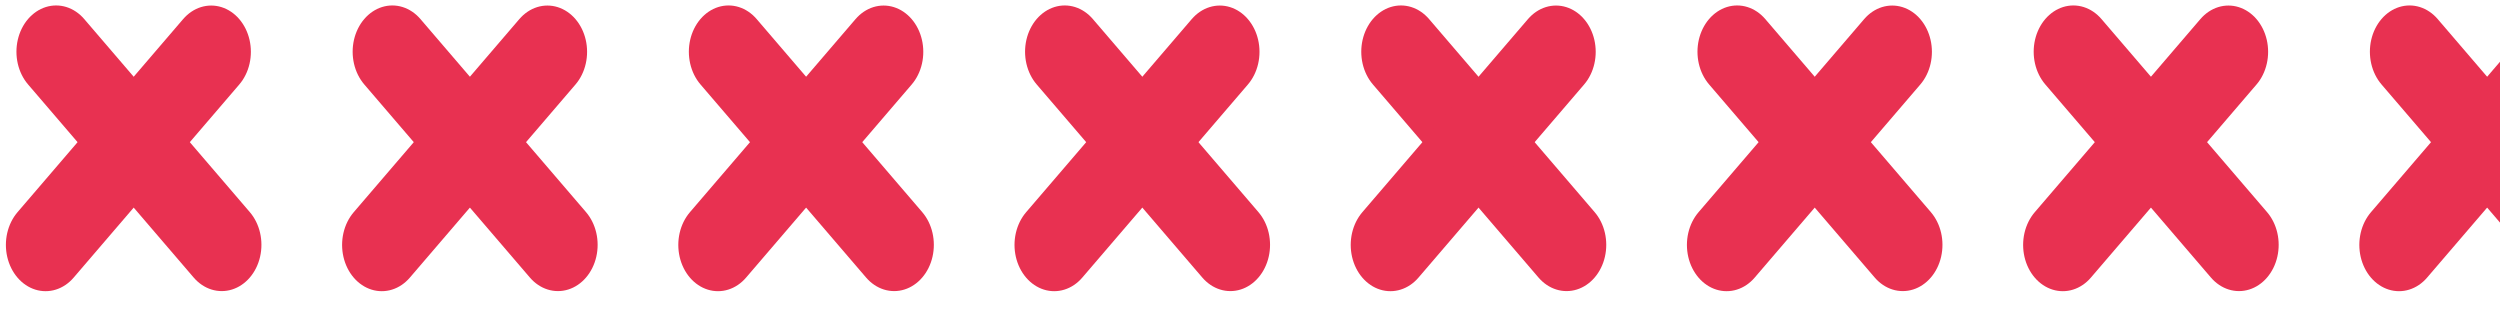 <svg width="290" height="36" viewBox="0 0 290 36" fill="none" xmlns="http://www.w3.org/2000/svg">
<line x1="5" y1="-5" x2="34.512" y2="-5" transform="matrix(0.651 0.759 -0.651 0.759 0 6)" stroke="#E83151" stroke-width="10" stroke-linecap="round"/>
<line x1="5" y1="-5" x2="34.512" y2="-5" transform="matrix(0.651 -0.759 0.651 0.759 5.286 36)" stroke="#E83151" stroke-width="10" stroke-linecap="round"/>
<line x1="5" y1="-5" x2="34.512" y2="-5" transform="matrix(0.651 0.759 -0.651 0.759 39 6)" stroke="#E83151" stroke-width="10" stroke-linecap="round"/>
<line x1="5" y1="-5" x2="34.512" y2="-5" transform="matrix(0.651 -0.759 0.651 0.759 44.286 36)" stroke="#E83151" stroke-width="10" stroke-linecap="round"/>
<line x1="5" y1="-5" x2="34.512" y2="-5" transform="matrix(0.651 0.759 -0.651 0.759 78 6)" stroke="#E83151" stroke-width="10" stroke-linecap="round"/>
<line x1="5" y1="-5" x2="34.512" y2="-5" transform="matrix(0.651 -0.759 0.651 0.759 83.286 36)" stroke="#E83151" stroke-width="10" stroke-linecap="round"/>
<line x1="5" y1="-5" x2="34.512" y2="-5" transform="matrix(0.651 0.759 -0.651 0.759 117 6)" stroke="#E83151" stroke-width="10" stroke-linecap="round"/>
<line x1="5" y1="-5" x2="34.512" y2="-5" transform="matrix(0.651 -0.759 0.651 0.759 122.286 36)" stroke="#E83151" stroke-width="10" stroke-linecap="round"/>
<line x1="5" y1="-5" x2="34.512" y2="-5" transform="matrix(0.651 0.759 -0.651 0.759 156 6)" stroke="#E83151" stroke-width="10" stroke-linecap="round"/>
<line x1="5" y1="-5" x2="34.512" y2="-5" transform="matrix(0.651 -0.759 0.651 0.759 161.286 36)" stroke="#E83151" stroke-width="10" stroke-linecap="round"/>
<line x1="5" y1="-5" x2="34.512" y2="-5" transform="matrix(0.651 0.759 -0.651 0.759 195 6)" stroke="#E83151" stroke-width="10" stroke-linecap="round"/>
<line x1="5" y1="-5" x2="34.512" y2="-5" transform="matrix(0.651 -0.759 0.651 0.759 200.286 36)" stroke="#E83151" stroke-width="10" stroke-linecap="round"/>
<line x1="5" y1="-5" x2="34.512" y2="-5" transform="matrix(0.651 0.759 -0.651 0.759 234 6)" stroke="#E83151" stroke-width="10" stroke-linecap="round"/>
<line x1="5" y1="-5" x2="34.512" y2="-5" transform="matrix(0.651 -0.759 0.651 0.759 239.286 36)" stroke="#E83151" stroke-width="10" stroke-linecap="round"/>
<line x1="5" y1="-5" x2="34.512" y2="-5" transform="matrix(0.651 0.759 -0.651 0.759 273 6)" stroke="#E83151" stroke-width="10" stroke-linecap="round"/>
<line x1="5" y1="-5" x2="34.512" y2="-5" transform="matrix(0.651 -0.759 0.651 0.759 278.286 36)" stroke="#E83151" stroke-width="10" stroke-linecap="round"/>
</svg>
